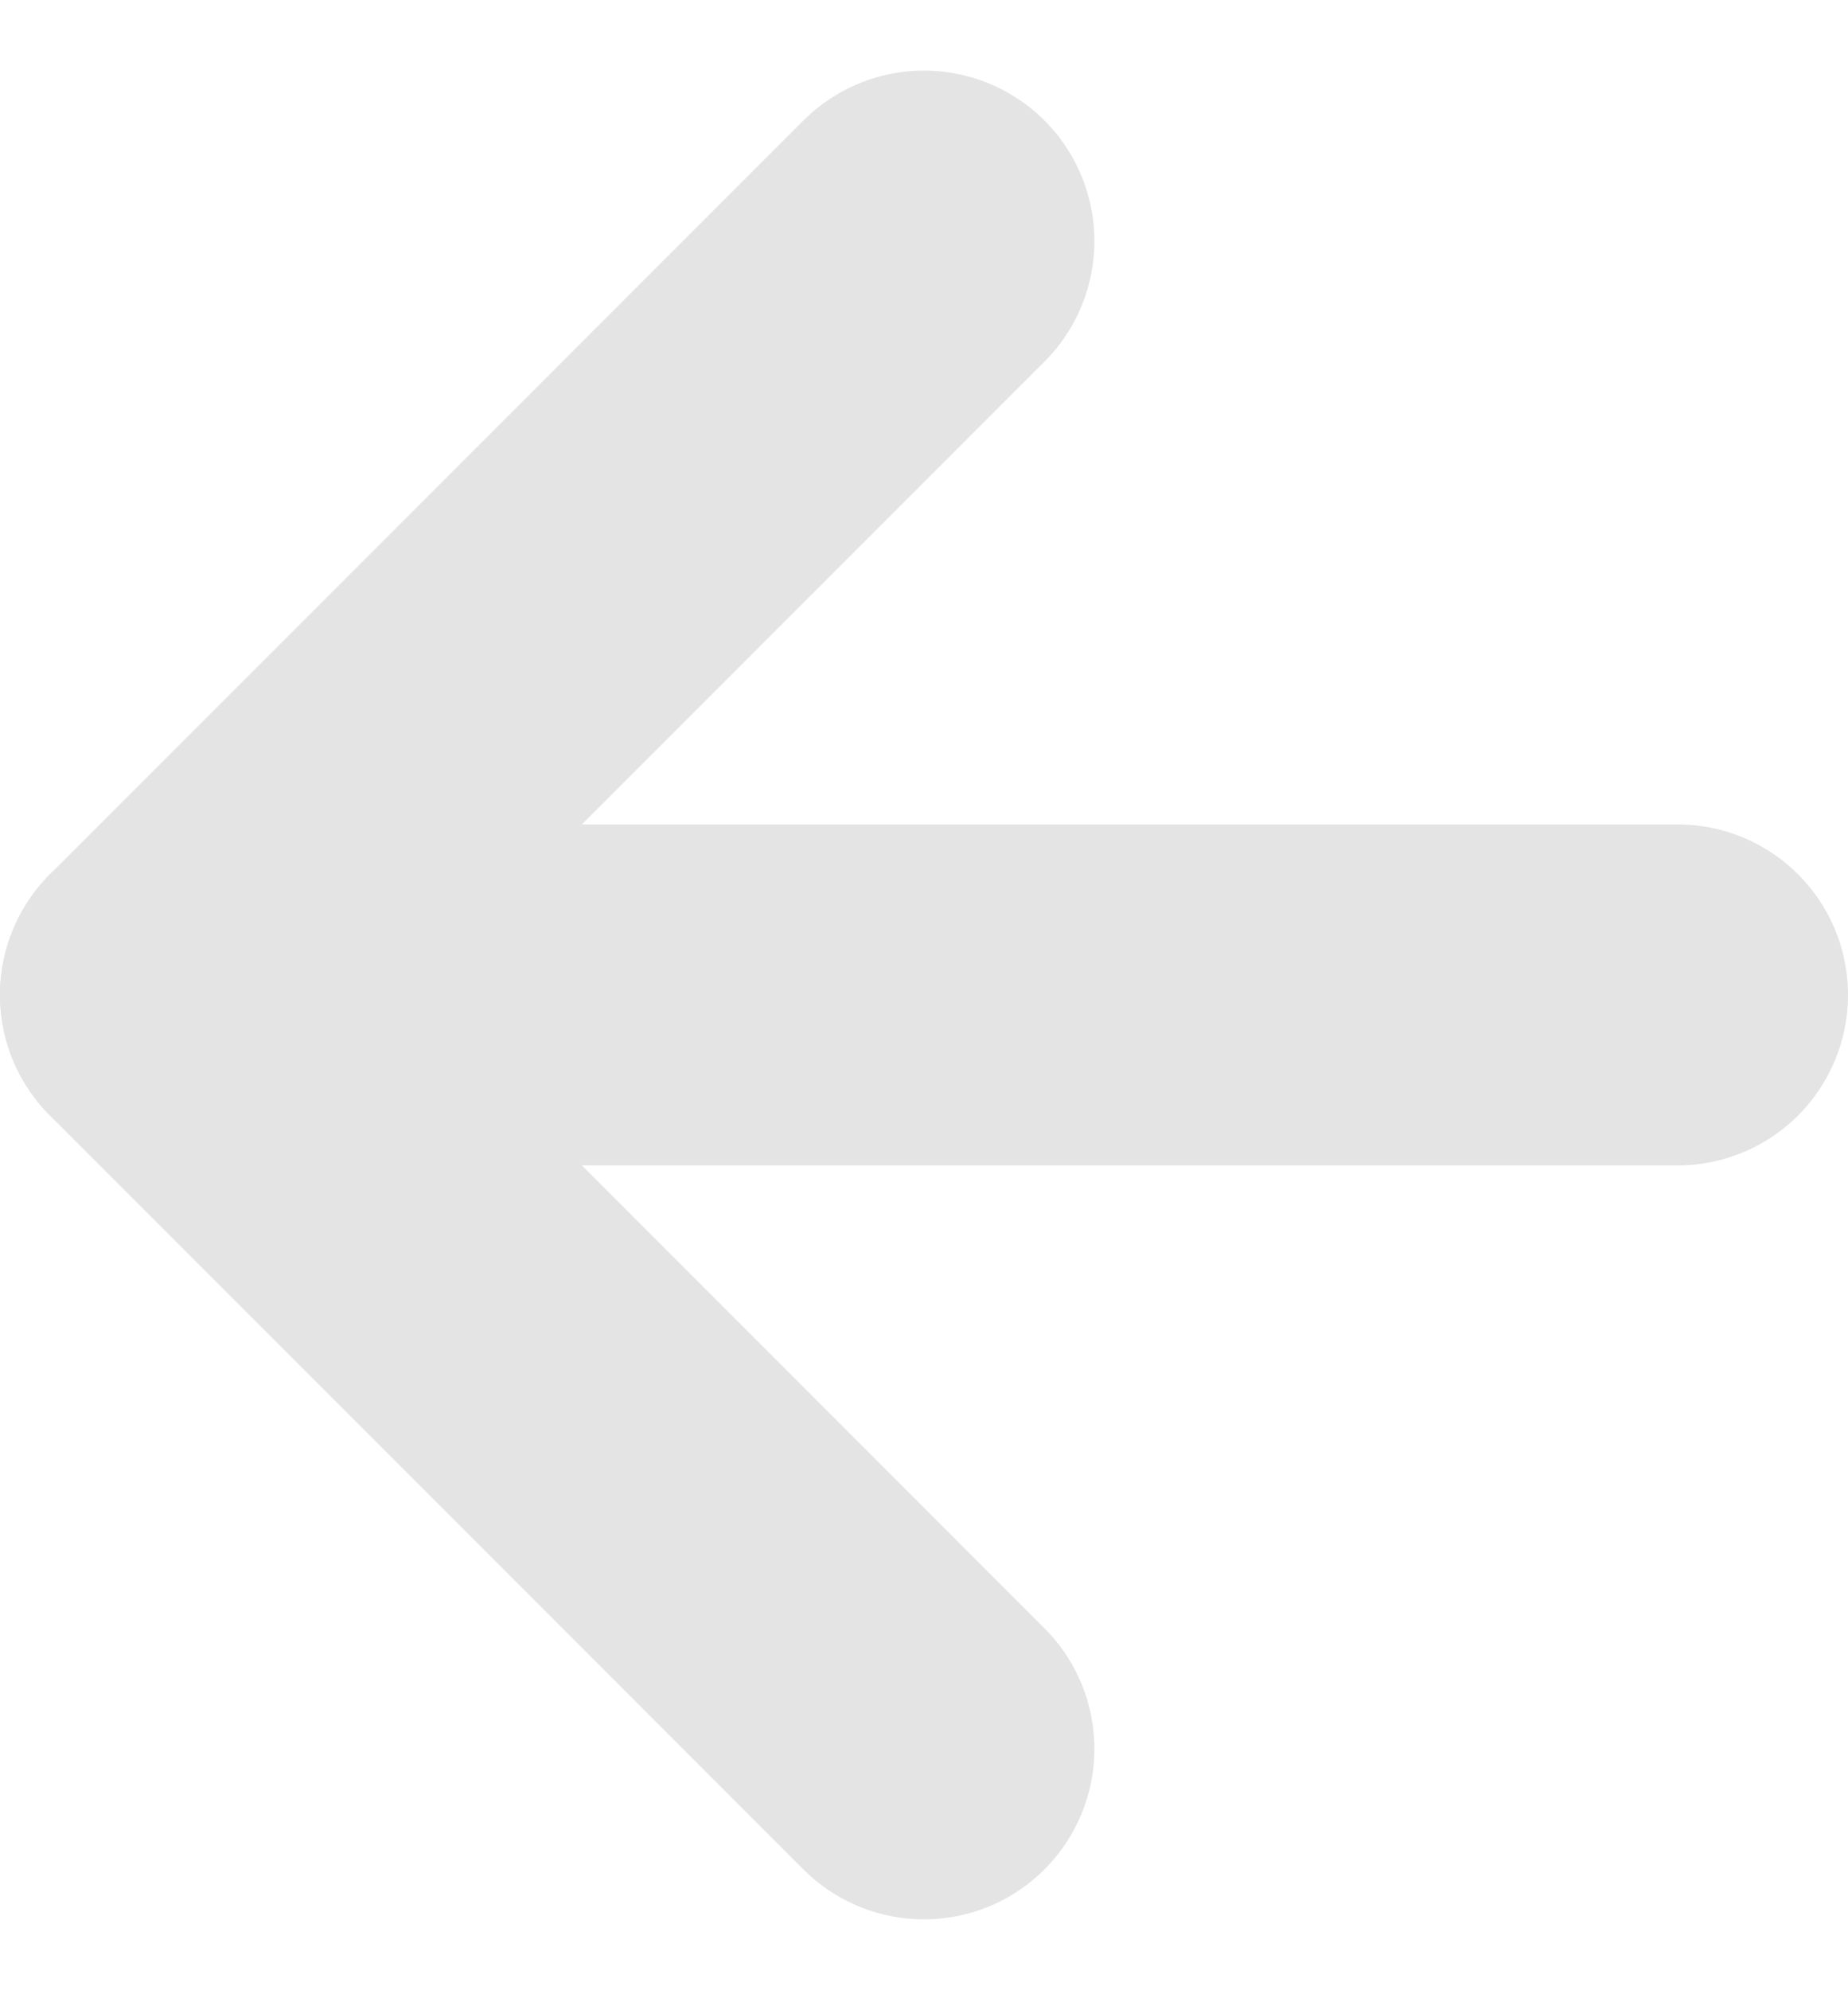 <svg xmlns="http://www.w3.org/2000/svg" width="16.265" height="17.507" viewBox="0 0 16.265 17.507"><defs><style>.a{fill:none;stroke:#e4e4e4;stroke-linecap:round;stroke-linejoin:round;stroke-width:3px;}</style></defs><g transform="translate(-6 -5.379)"><path class="a" d="M20.765,18H7.5" transform="translate(0 -3.868)"/><path class="a" d="M14.132,20.765,7.5,14.132,14.132,7.5"/></g></svg>